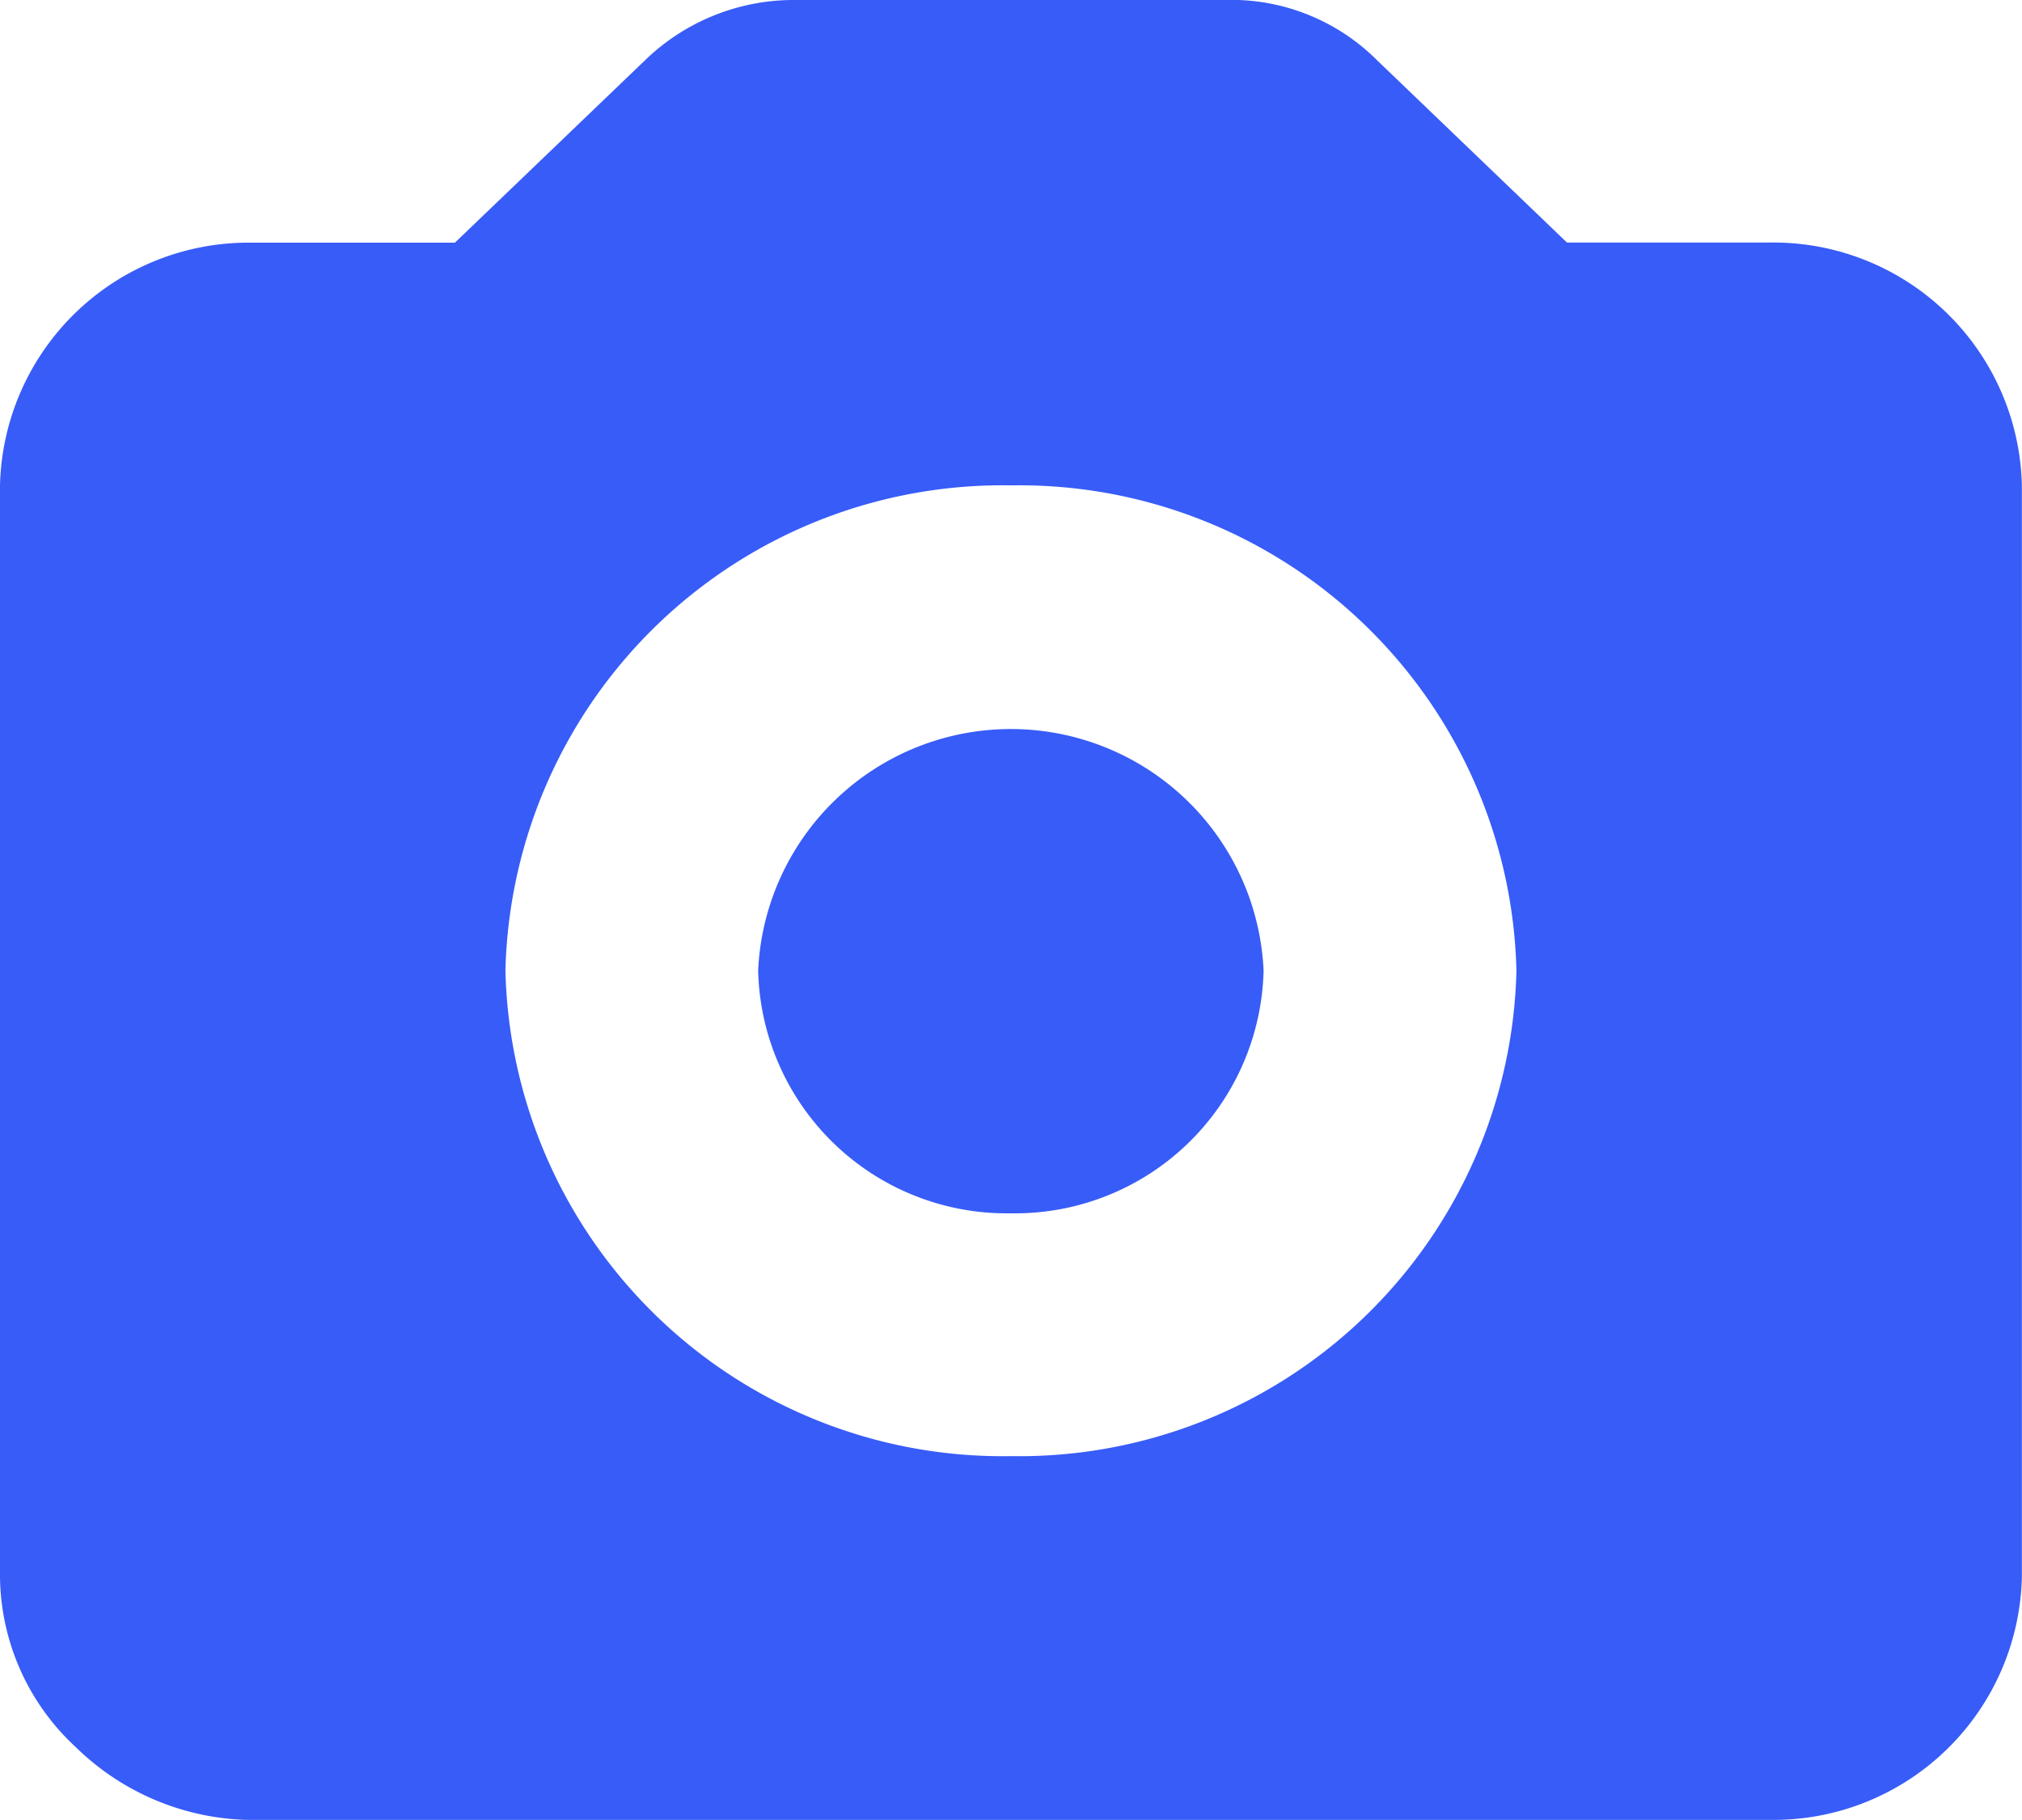 <svg xmlns="http://www.w3.org/2000/svg" width="15.682" height="14.113" viewBox="0 0 15.682 14.113"><defs><style>.a{fill:#385cf8;fill-rule:evenodd;}</style></defs><path class="a" d="M7.841,9.409A1.928,1.928,0,0,0,9.8,7.527a1.962,1.962,0,0,0-3.92,0A1.928,1.928,0,0,0,7.841,9.409Zm0-5.645a3.856,3.856,0,0,1,3.92,3.764,3.856,3.856,0,0,1-3.92,3.764A3.856,3.856,0,0,1,3.92,7.527,3.856,3.856,0,0,1,7.841,3.764Zm5.881,10.35H1.96a1.975,1.975,0,0,1-1.372-.565A1.822,1.822,0,0,1,0,12.232V3.764A1.928,1.928,0,0,1,1.96,1.882H3.528L5,.47A1.657,1.657,0,0,1,6.175,0h3.43a1.6,1.6,0,0,1,1.078.47l1.47,1.411h1.568a1.928,1.928,0,0,1,1.96,1.882v8.468A1.928,1.928,0,0,1,13.721,14.113Z"/></svg>
